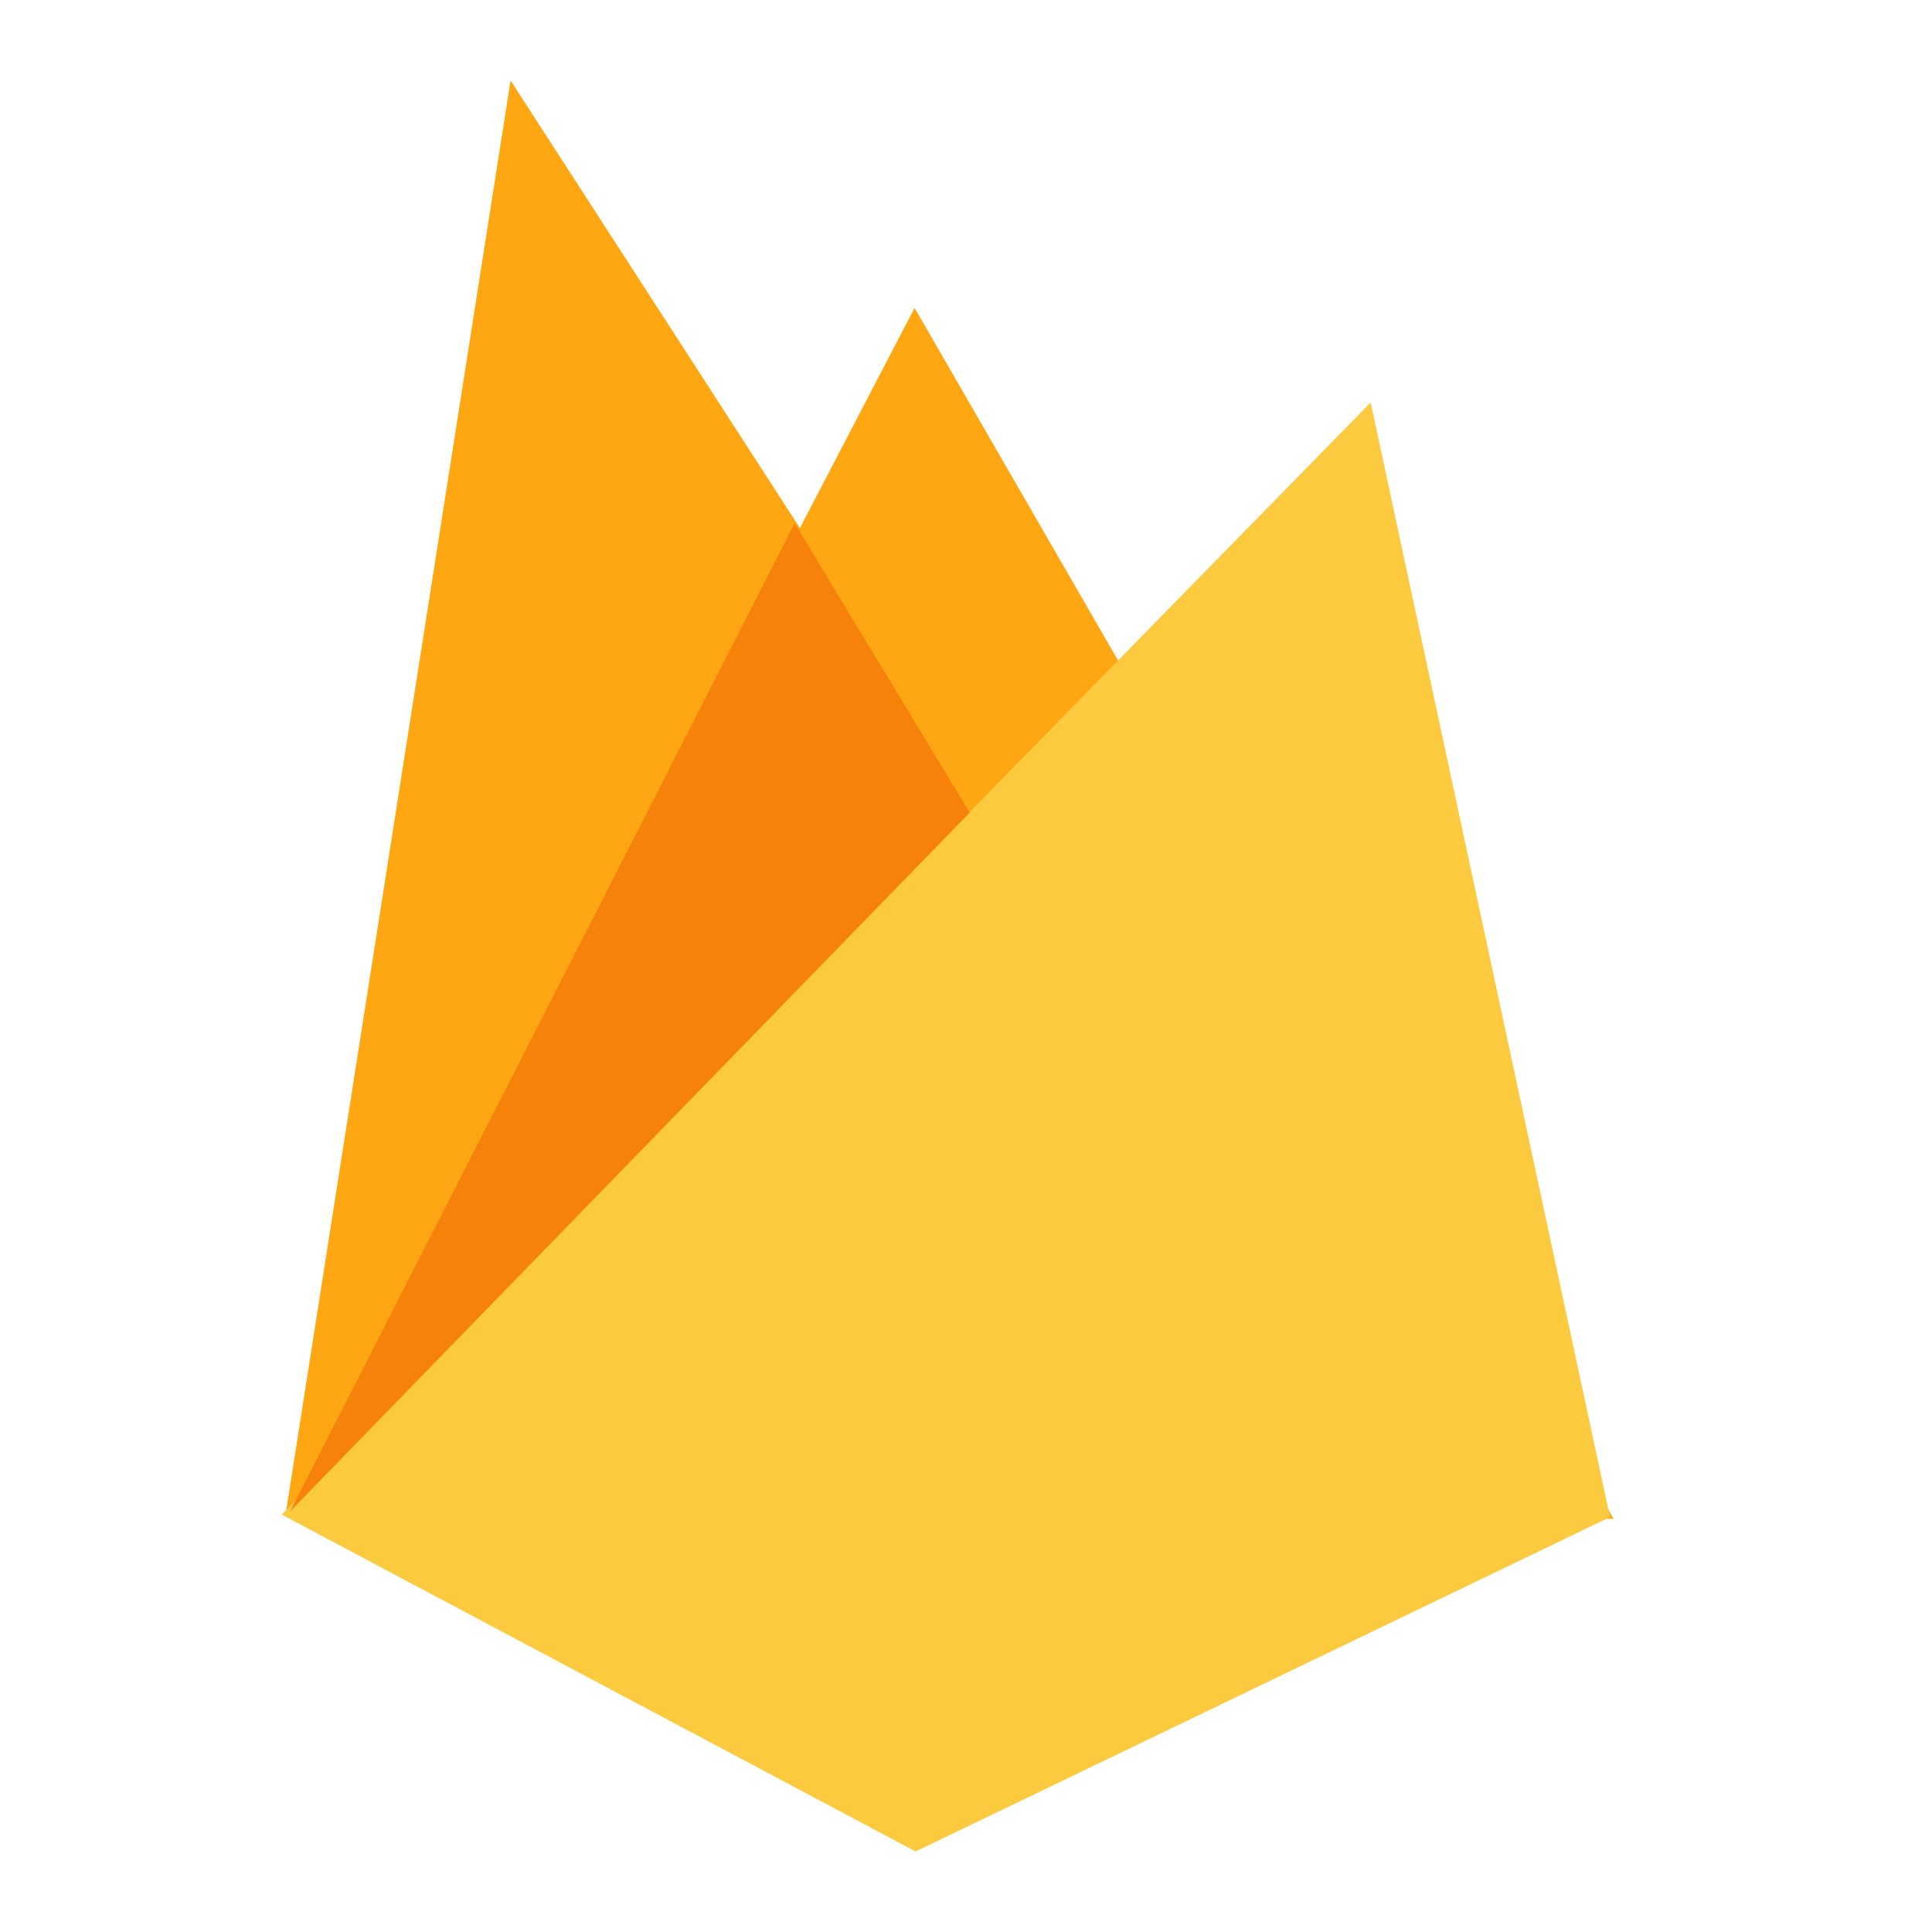 <svg width="40" height="40" viewBox="0 0 40 40" fill="none" xmlns="http://www.w3.org/2000/svg">
<path d="M5.907 31.392L10.571 1.667L16.561 10.933L18.935 6.375L33.407 31.445L5.907 31.392Z" fill="#FFA712"/>
<path d="M18.957 38.333L33.333 31.41L28.378 8.333L5.833 31.358L18.957 38.333Z" fill="#FCCA3F"/>
<path d="M16.453 10.833L6.007 31.29L20.075 16.825L16.453 10.833Z" fill="#F6820C"/>
</svg>
